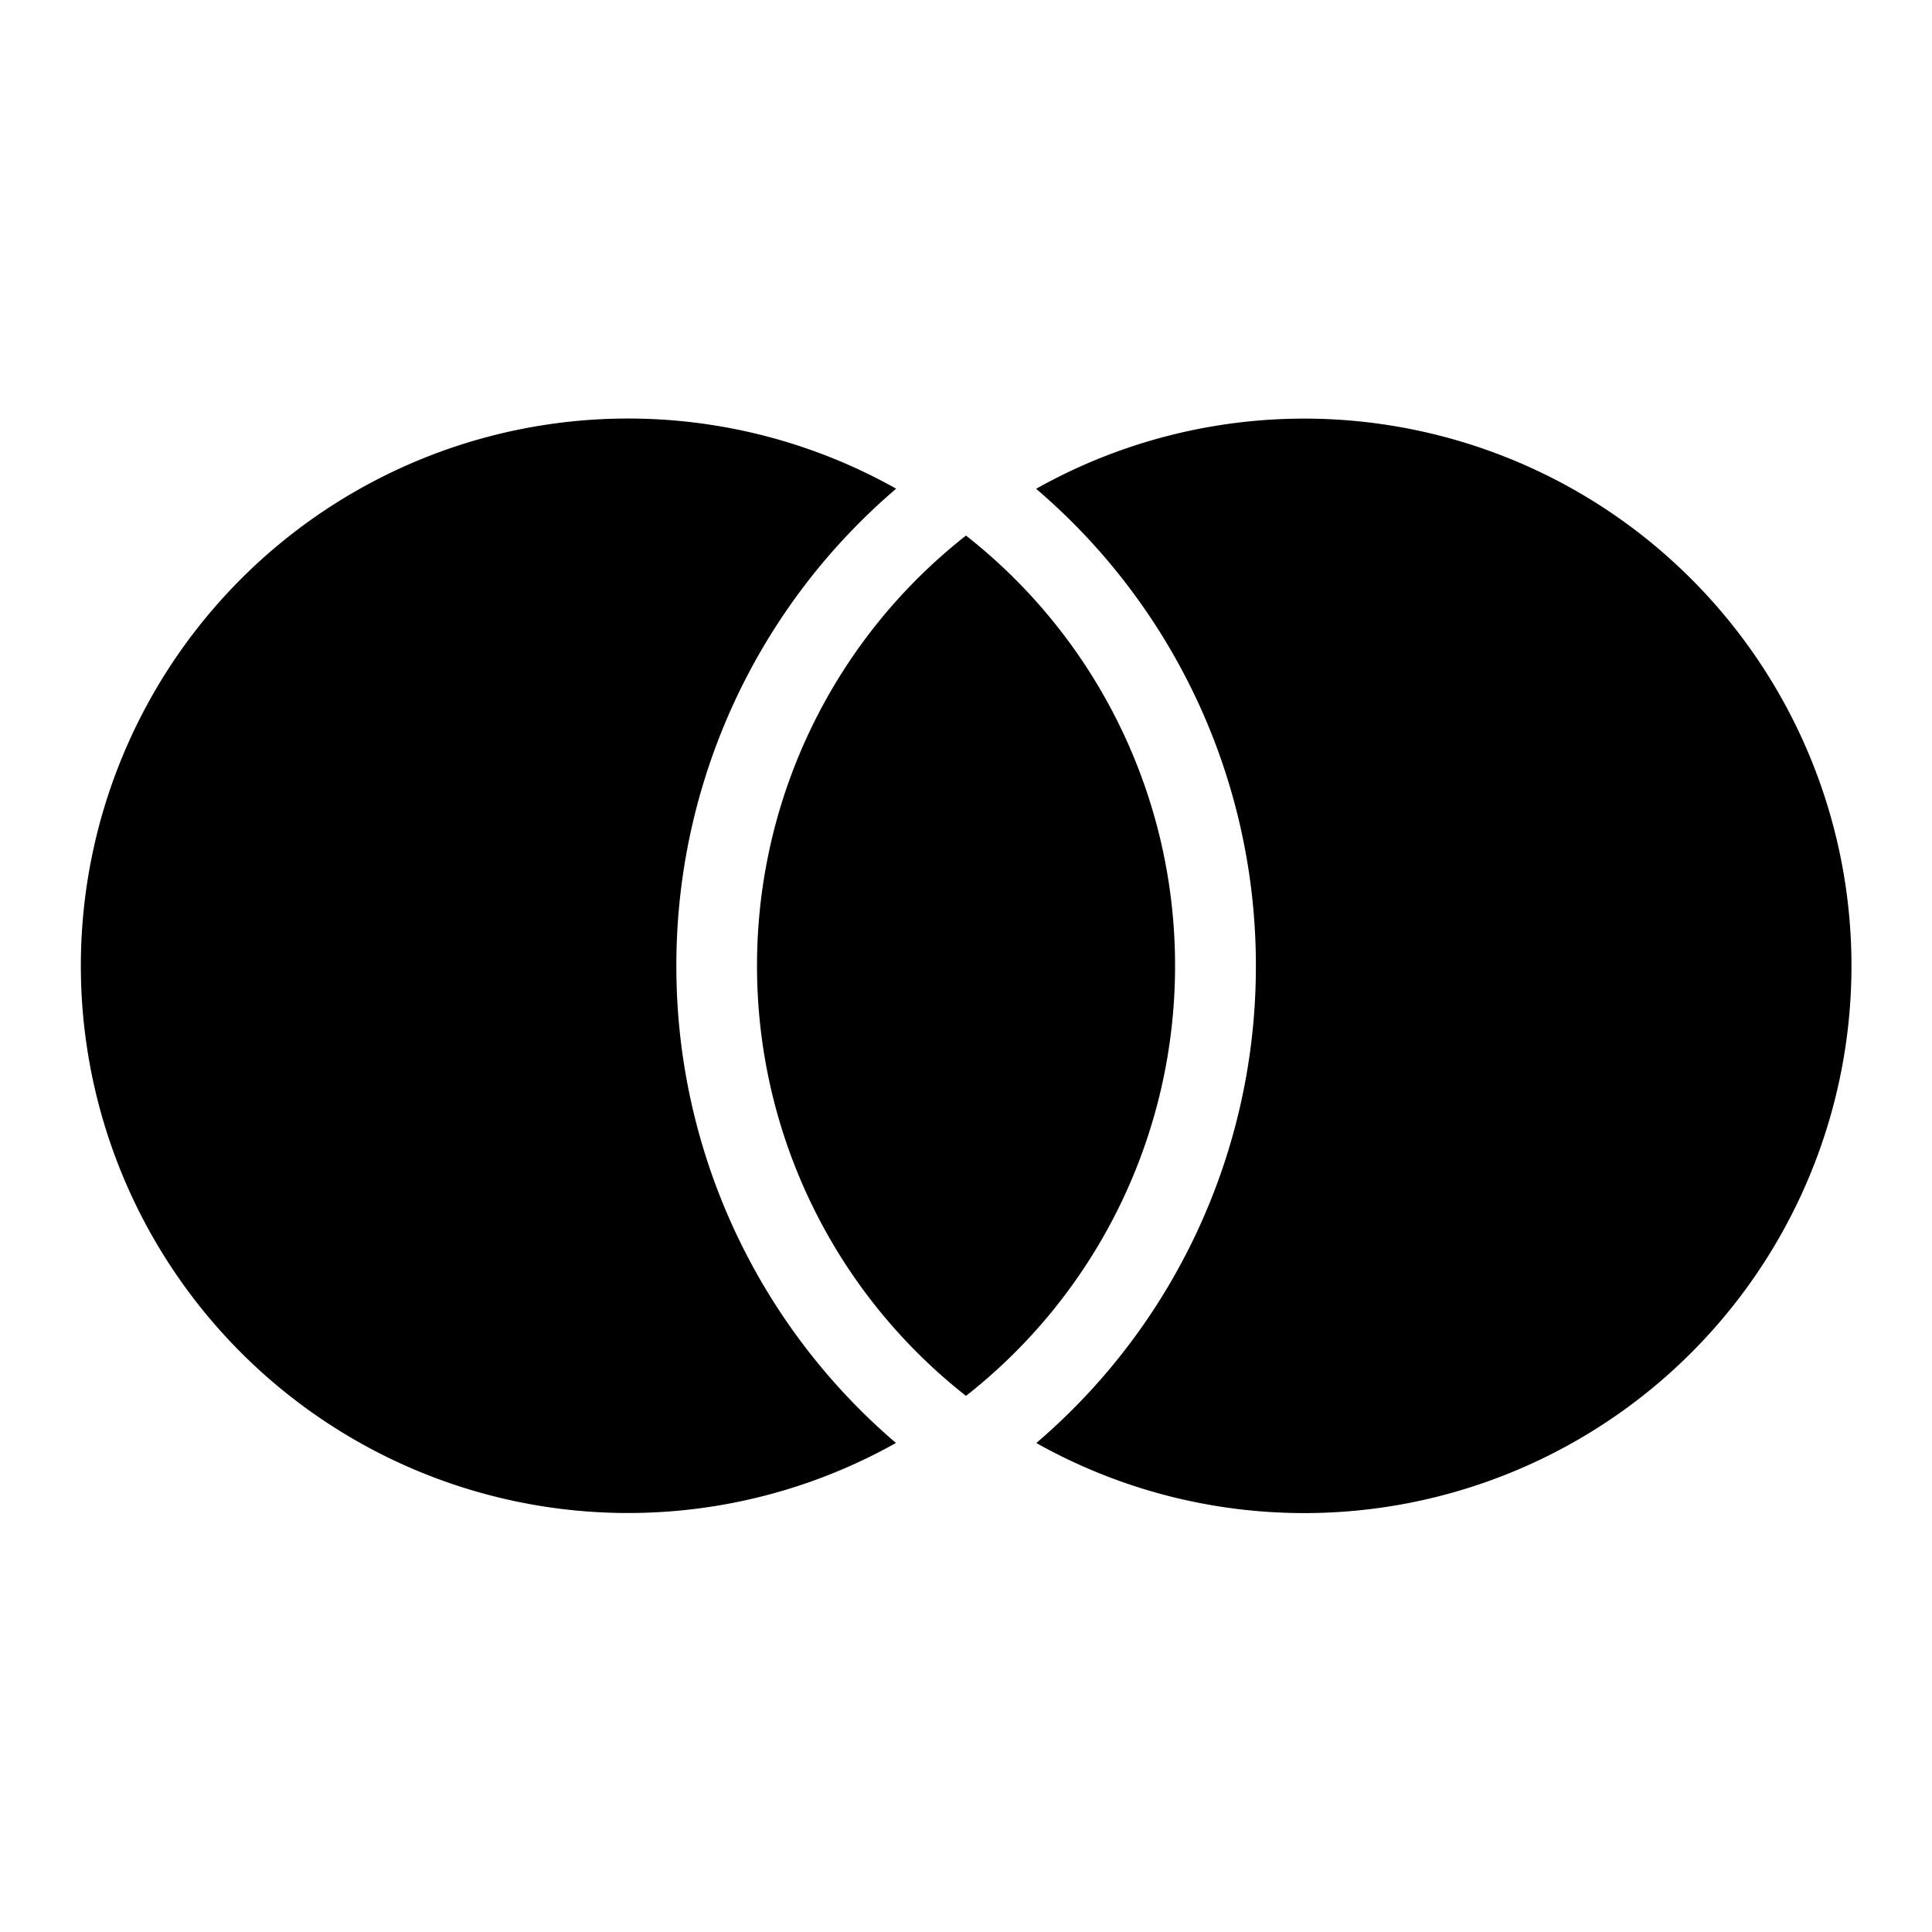 <svg viewBox="0 0 24 24" fill="currentColor" xmlns="http://www.w3.org/2000/svg" width="20" height="20"><path d="M12.001 6.654a6.786 6.786 0 012.596 5.344A6.786 6.786 0 0112 17.34a6.786 6.786 0 01-2.596-5.343A6.786 6.786 0 0112 6.653zm-.87-.582A7.783 7.783 0 008.402 12a7.783 7.783 0 002.728 5.925 6.798 6.798 0 11.003-11.854zm1.742 11.854A7.783 7.783 0 0015.601 12a7.783 7.783 0 00-2.73-5.928 6.798 6.798 0 11.003 11.854z"/></svg>